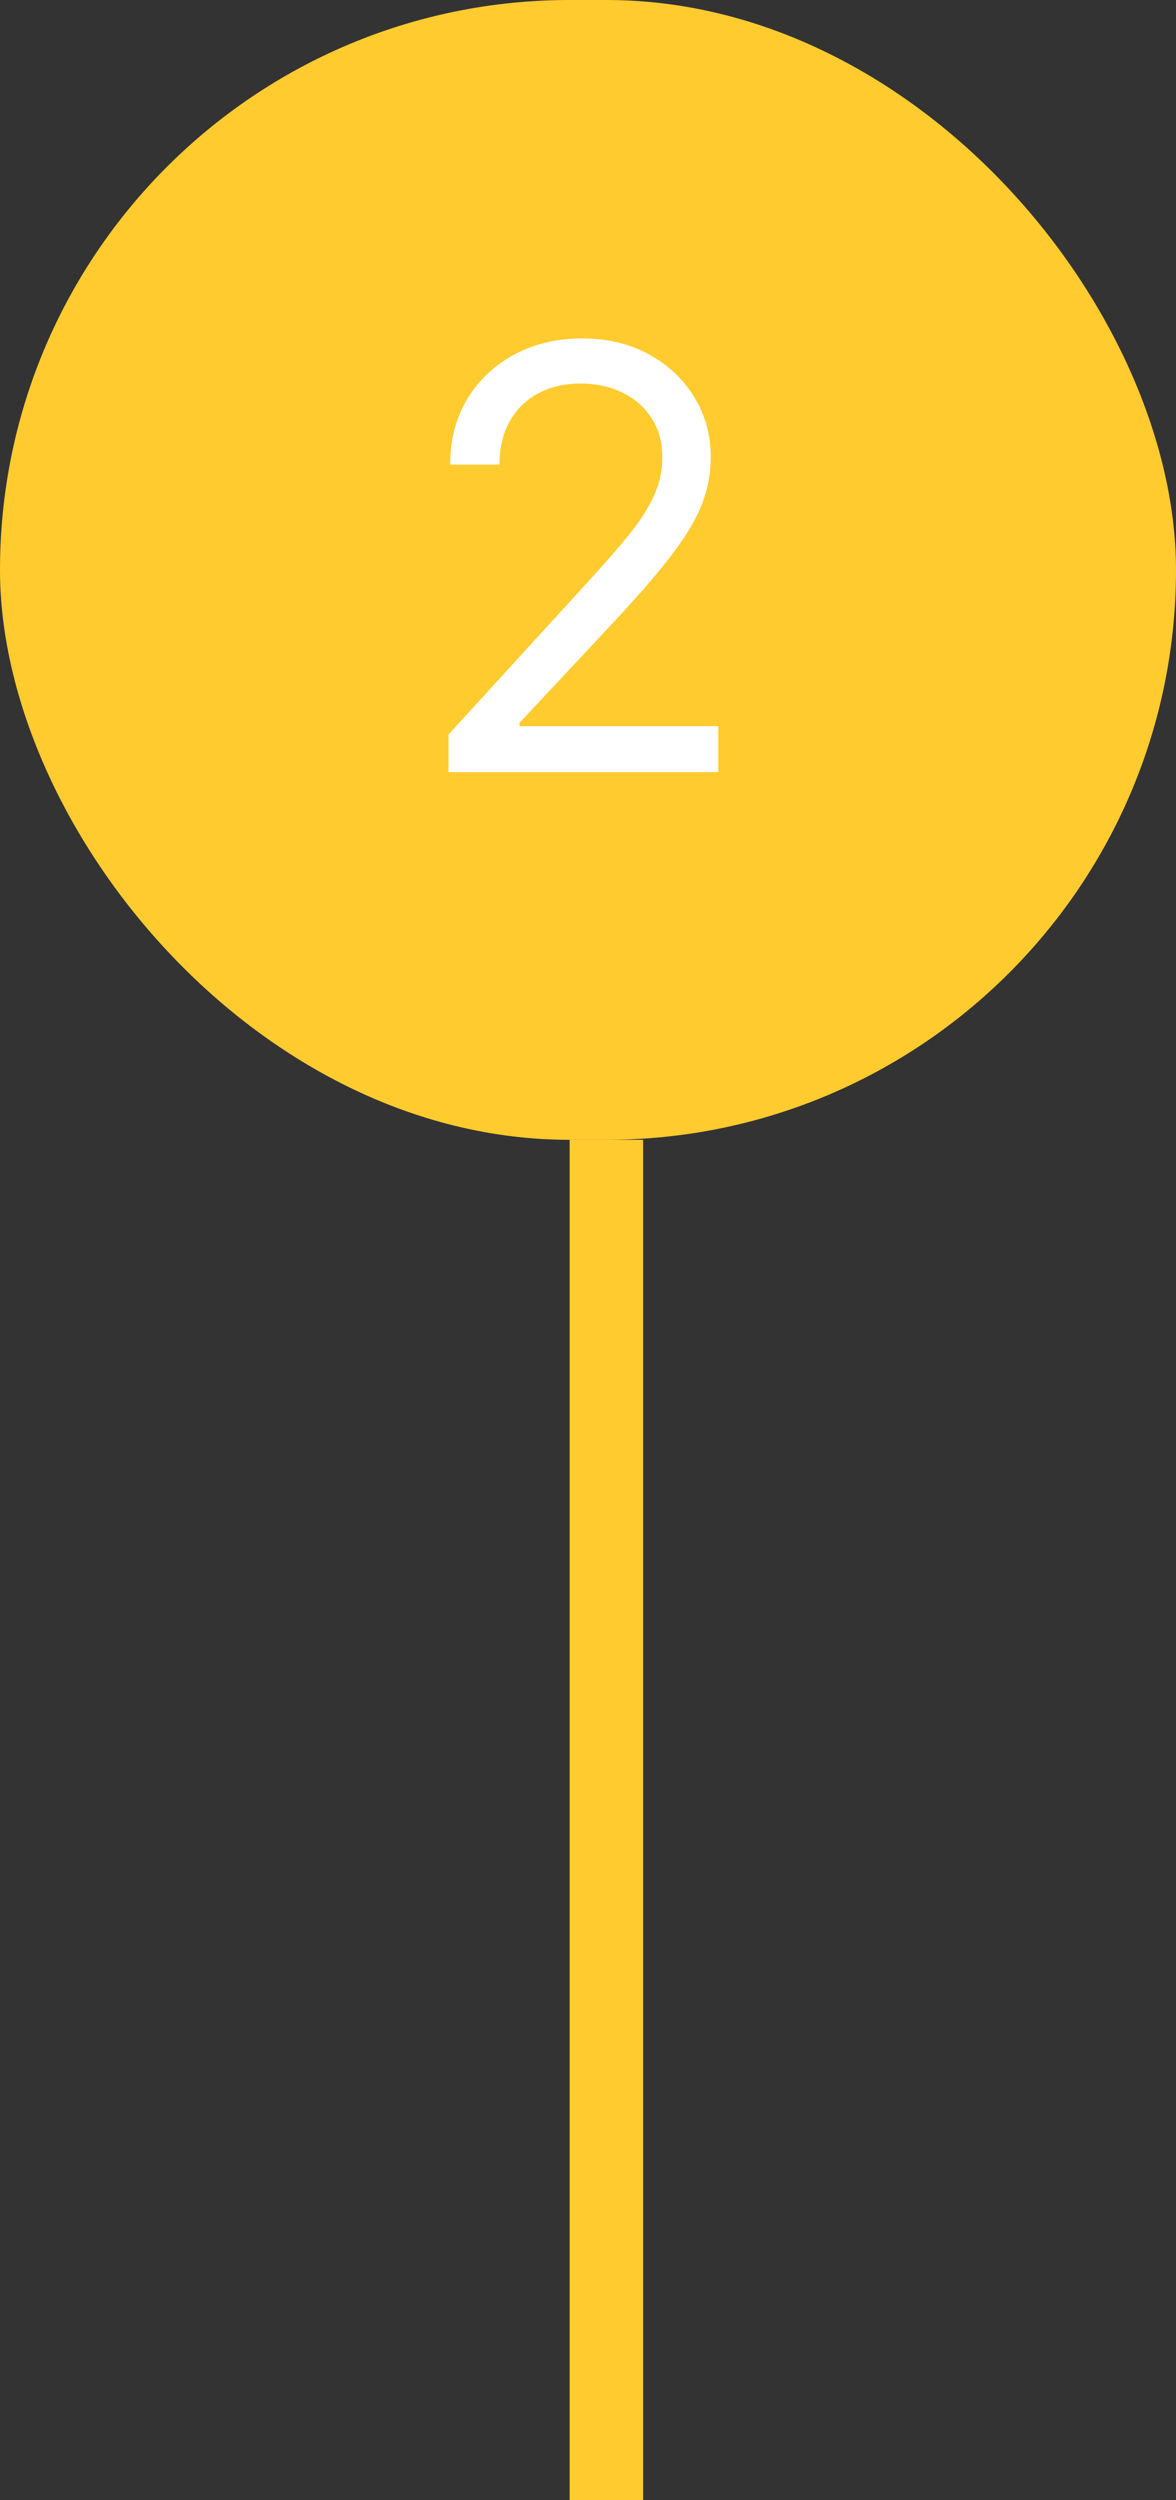 <svg width="32" height="68" viewBox="0 0 32 68" fill="none" xmlns="http://www.w3.org/2000/svg">
<rect x="0" y="0" width="32" height="68" fill="#333333" stroke="none"/>
<rect width="32" height="31" rx="15.5" fill="#FFCB2F"/>
<path d="M12.204 21V19.977L16.046 15.773C16.496 15.28 16.867 14.852 17.159 14.489C17.451 14.121 17.667 13.777 17.807 13.454C17.951 13.129 18.023 12.788 18.023 12.432C18.023 12.023 17.924 11.669 17.727 11.369C17.534 11.07 17.269 10.839 16.932 10.676C16.595 10.513 16.216 10.432 15.796 10.432C15.348 10.432 14.958 10.525 14.625 10.71C14.296 10.892 14.04 11.148 13.858 11.477C13.68 11.807 13.591 12.193 13.591 12.636H12.25C12.25 11.954 12.407 11.356 12.722 10.841C13.036 10.326 13.464 9.924 14.006 9.636C14.551 9.348 15.163 9.205 15.841 9.205C16.523 9.205 17.127 9.348 17.653 9.636C18.18 9.924 18.593 10.312 18.892 10.801C19.191 11.29 19.341 11.833 19.341 12.432C19.341 12.86 19.263 13.278 19.108 13.688C18.956 14.093 18.691 14.546 18.312 15.046C17.938 15.542 17.417 16.148 16.75 16.864L14.136 19.659V19.75H19.546V21H12.204Z" fill="white"/>
<path d="M16.5 68L16.5 31" stroke="#FFCB2F" stroke-width="2"/>
</svg>
